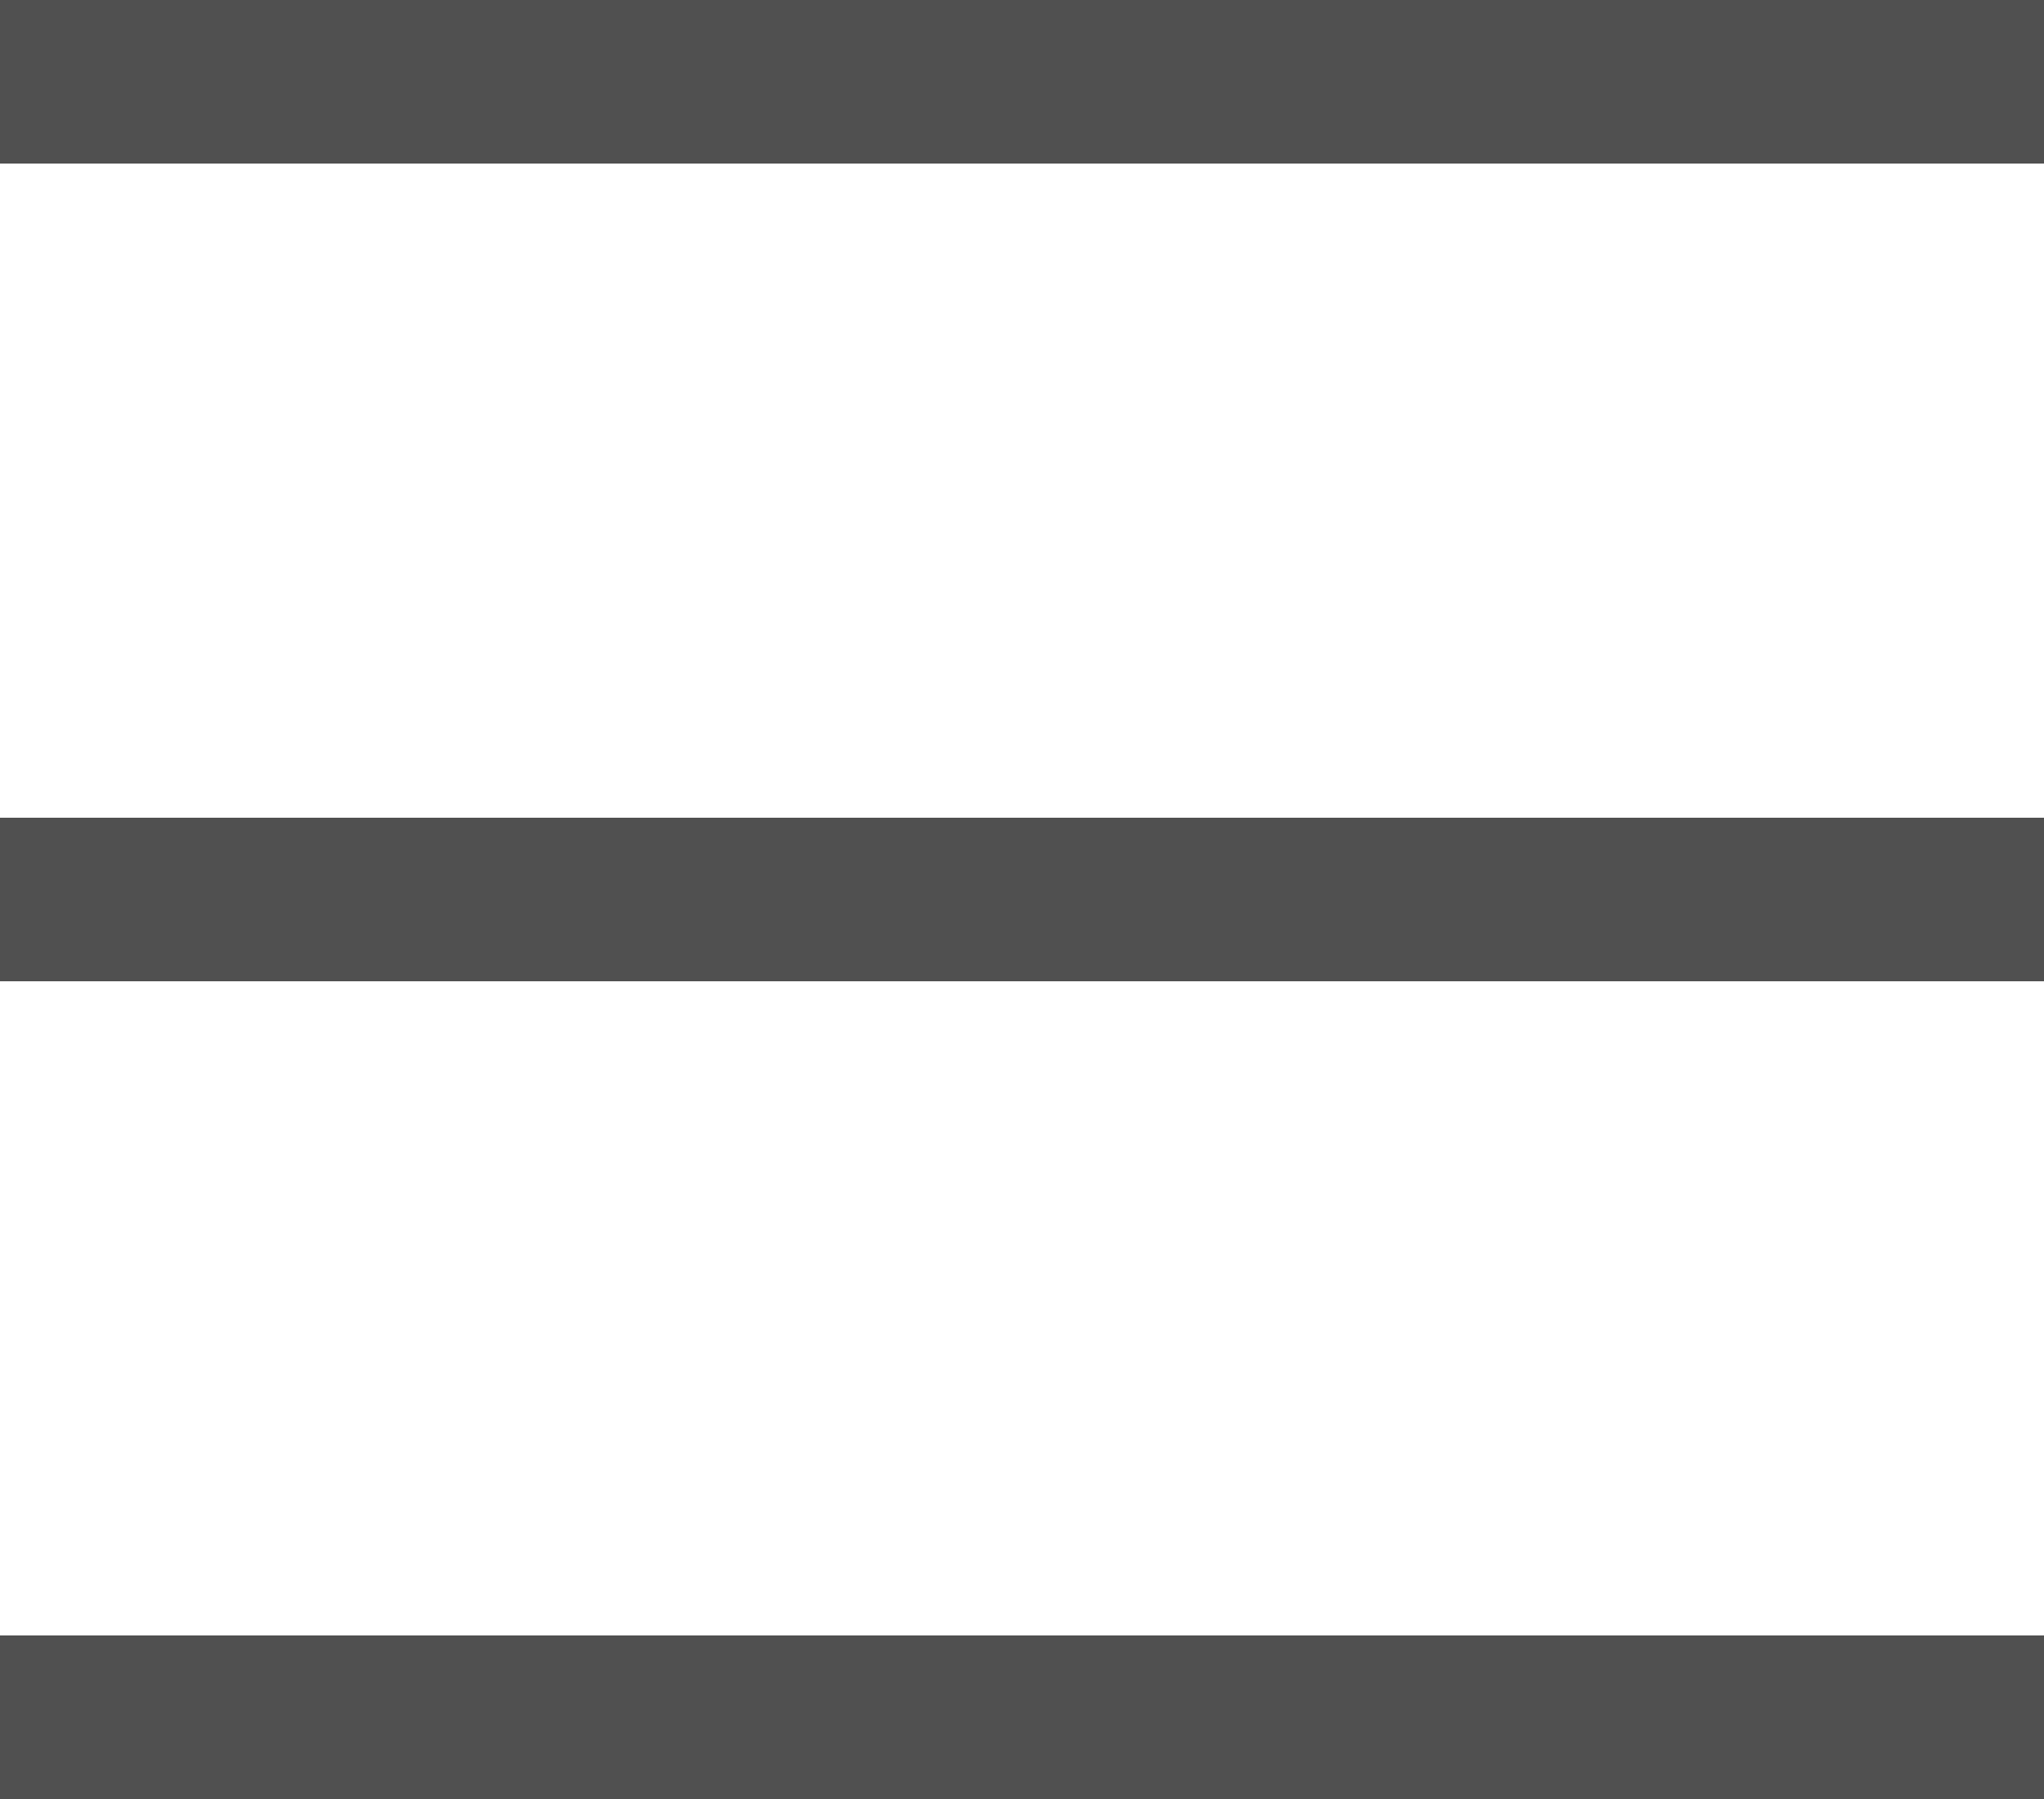 <?xml version="1.0" encoding="utf-8"?>
<!-- Generator: Adobe Illustrator 19.1.0, SVG Export Plug-In . SVG Version: 6.00 Build 0)  -->
<svg version="1.1" id="Слой_1" xmlns="http://www.w3.org/2000/svg" xmlns:xlink="http://www.w3.org/1999/xlink" x="0px" y="0px"
	 viewBox="0 0 50 44" enable-background="new 0 0 50 44" xml:space="preserve">
<g>
	<line fill="#FFFFFF" stroke="#505050" stroke-width="4" stroke-miterlimit="10" x1="0" y1="2" x2="50" y2="2"/>
	<line fill="#FFFFFF" stroke="#505050" stroke-width="4" stroke-miterlimit="10" x1="0" y1="22" x2="50" y2="22"/>
	<line fill="#FFFFFF" stroke="#505050" stroke-width="4" stroke-miterlimit="10" x1="0" y1="42" x2="50" y2="42"/>
</g>
</svg>
